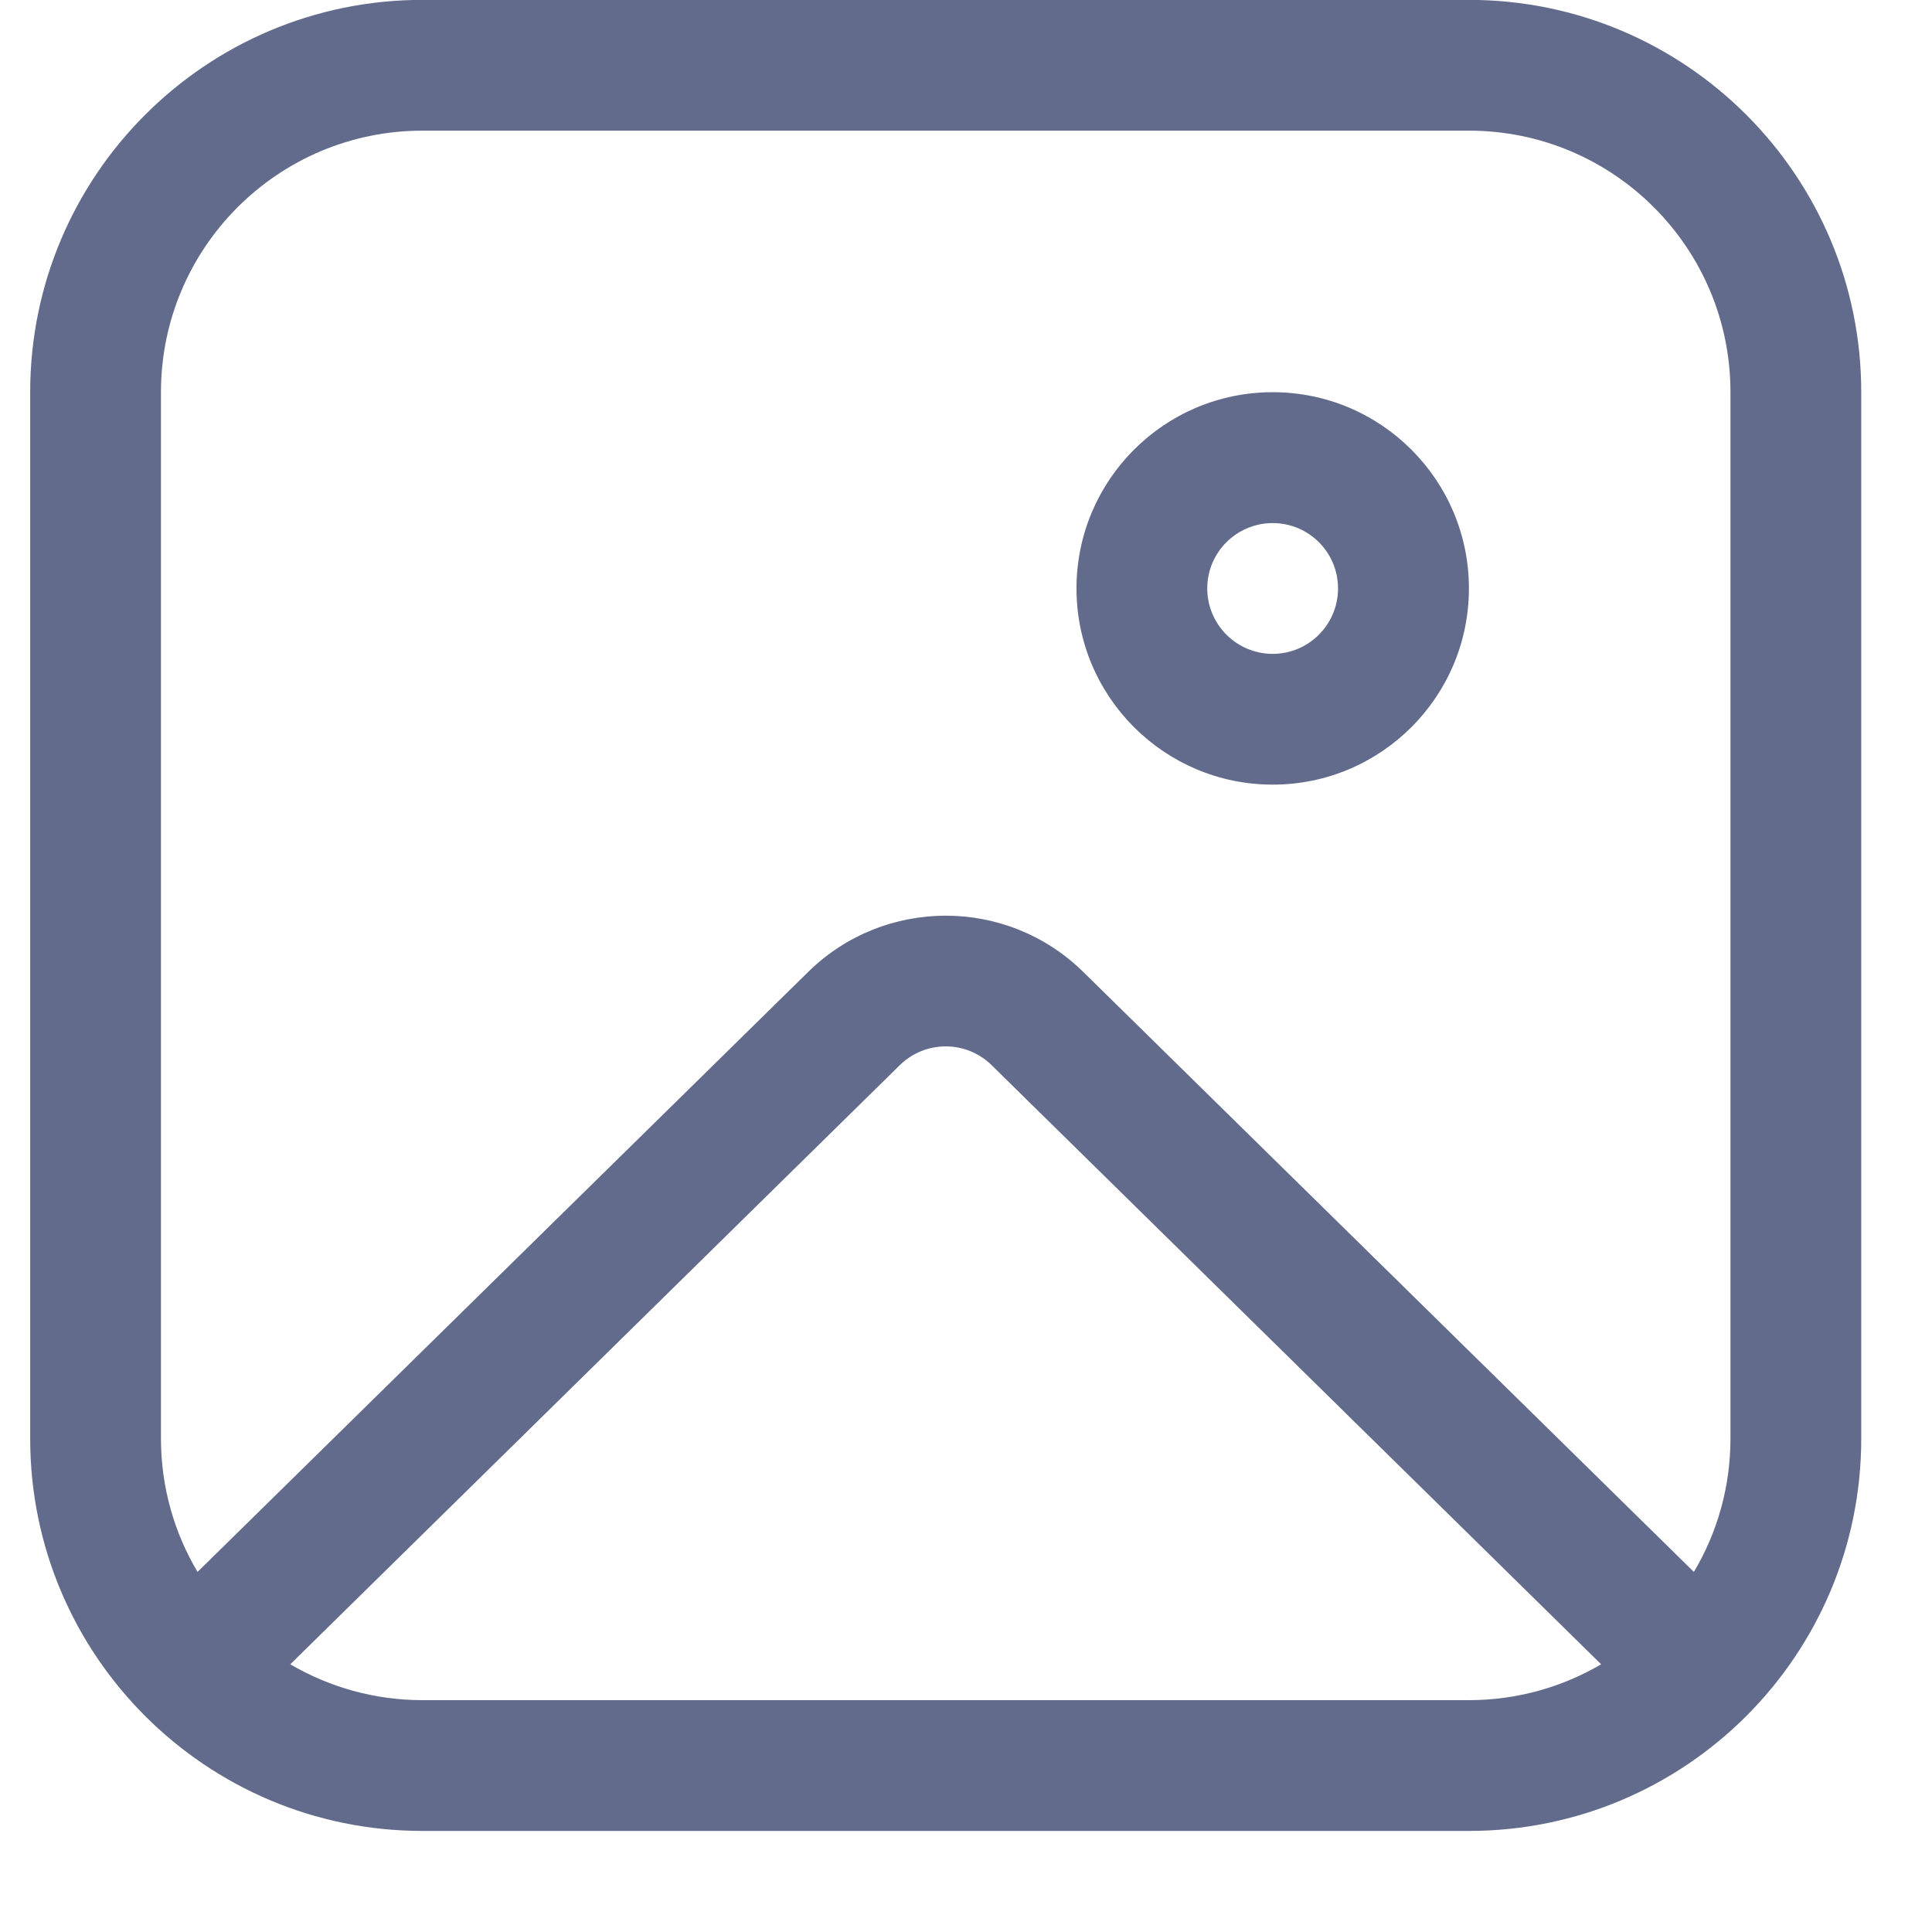 <svg width="16" height="16" viewBox="0 0 16 16" fill="none" xmlns="http://www.w3.org/2000/svg">
<path d="M12.165 4.873C12.165 5.77 11.437 6.498 10.54 6.498C9.643 6.498 8.915 5.77 8.915 4.873C8.915 3.976 9.643 3.248 10.54 3.248C11.437 3.248 12.165 3.976 12.165 4.873ZM11.081 4.873C11.081 4.574 10.839 4.332 10.54 4.332C10.241 4.332 9.998 4.574 9.998 4.873C9.998 5.172 10.241 5.415 10.54 5.415C10.839 5.415 11.081 5.172 11.081 4.873ZM0.25 3.248C0.25 1.454 1.705 -0.001 3.499 -0.001H12.165C13.959 -0.001 15.414 1.454 15.414 3.248V11.914C15.414 13.708 13.959 15.163 12.165 15.163H3.499C1.705 15.163 0.25 13.708 0.25 11.914V3.248ZM3.499 1.082C2.303 1.082 1.333 2.052 1.333 3.248V11.914C1.333 12.317 1.444 12.695 1.636 13.018L6.693 8.049C7.325 7.428 8.339 7.428 8.971 8.049L14.028 13.018C14.22 12.695 14.331 12.317 14.331 11.914V3.248C14.331 2.052 13.361 1.082 12.165 1.082H3.499ZM3.499 14.08H12.165C12.564 14.08 12.939 13.971 13.26 13.783L8.212 8.821C8.001 8.614 7.663 8.614 7.452 8.821L2.404 13.783C2.725 13.971 3.1 14.08 3.499 14.08Z" fill="#626B8C"/>
</svg>
